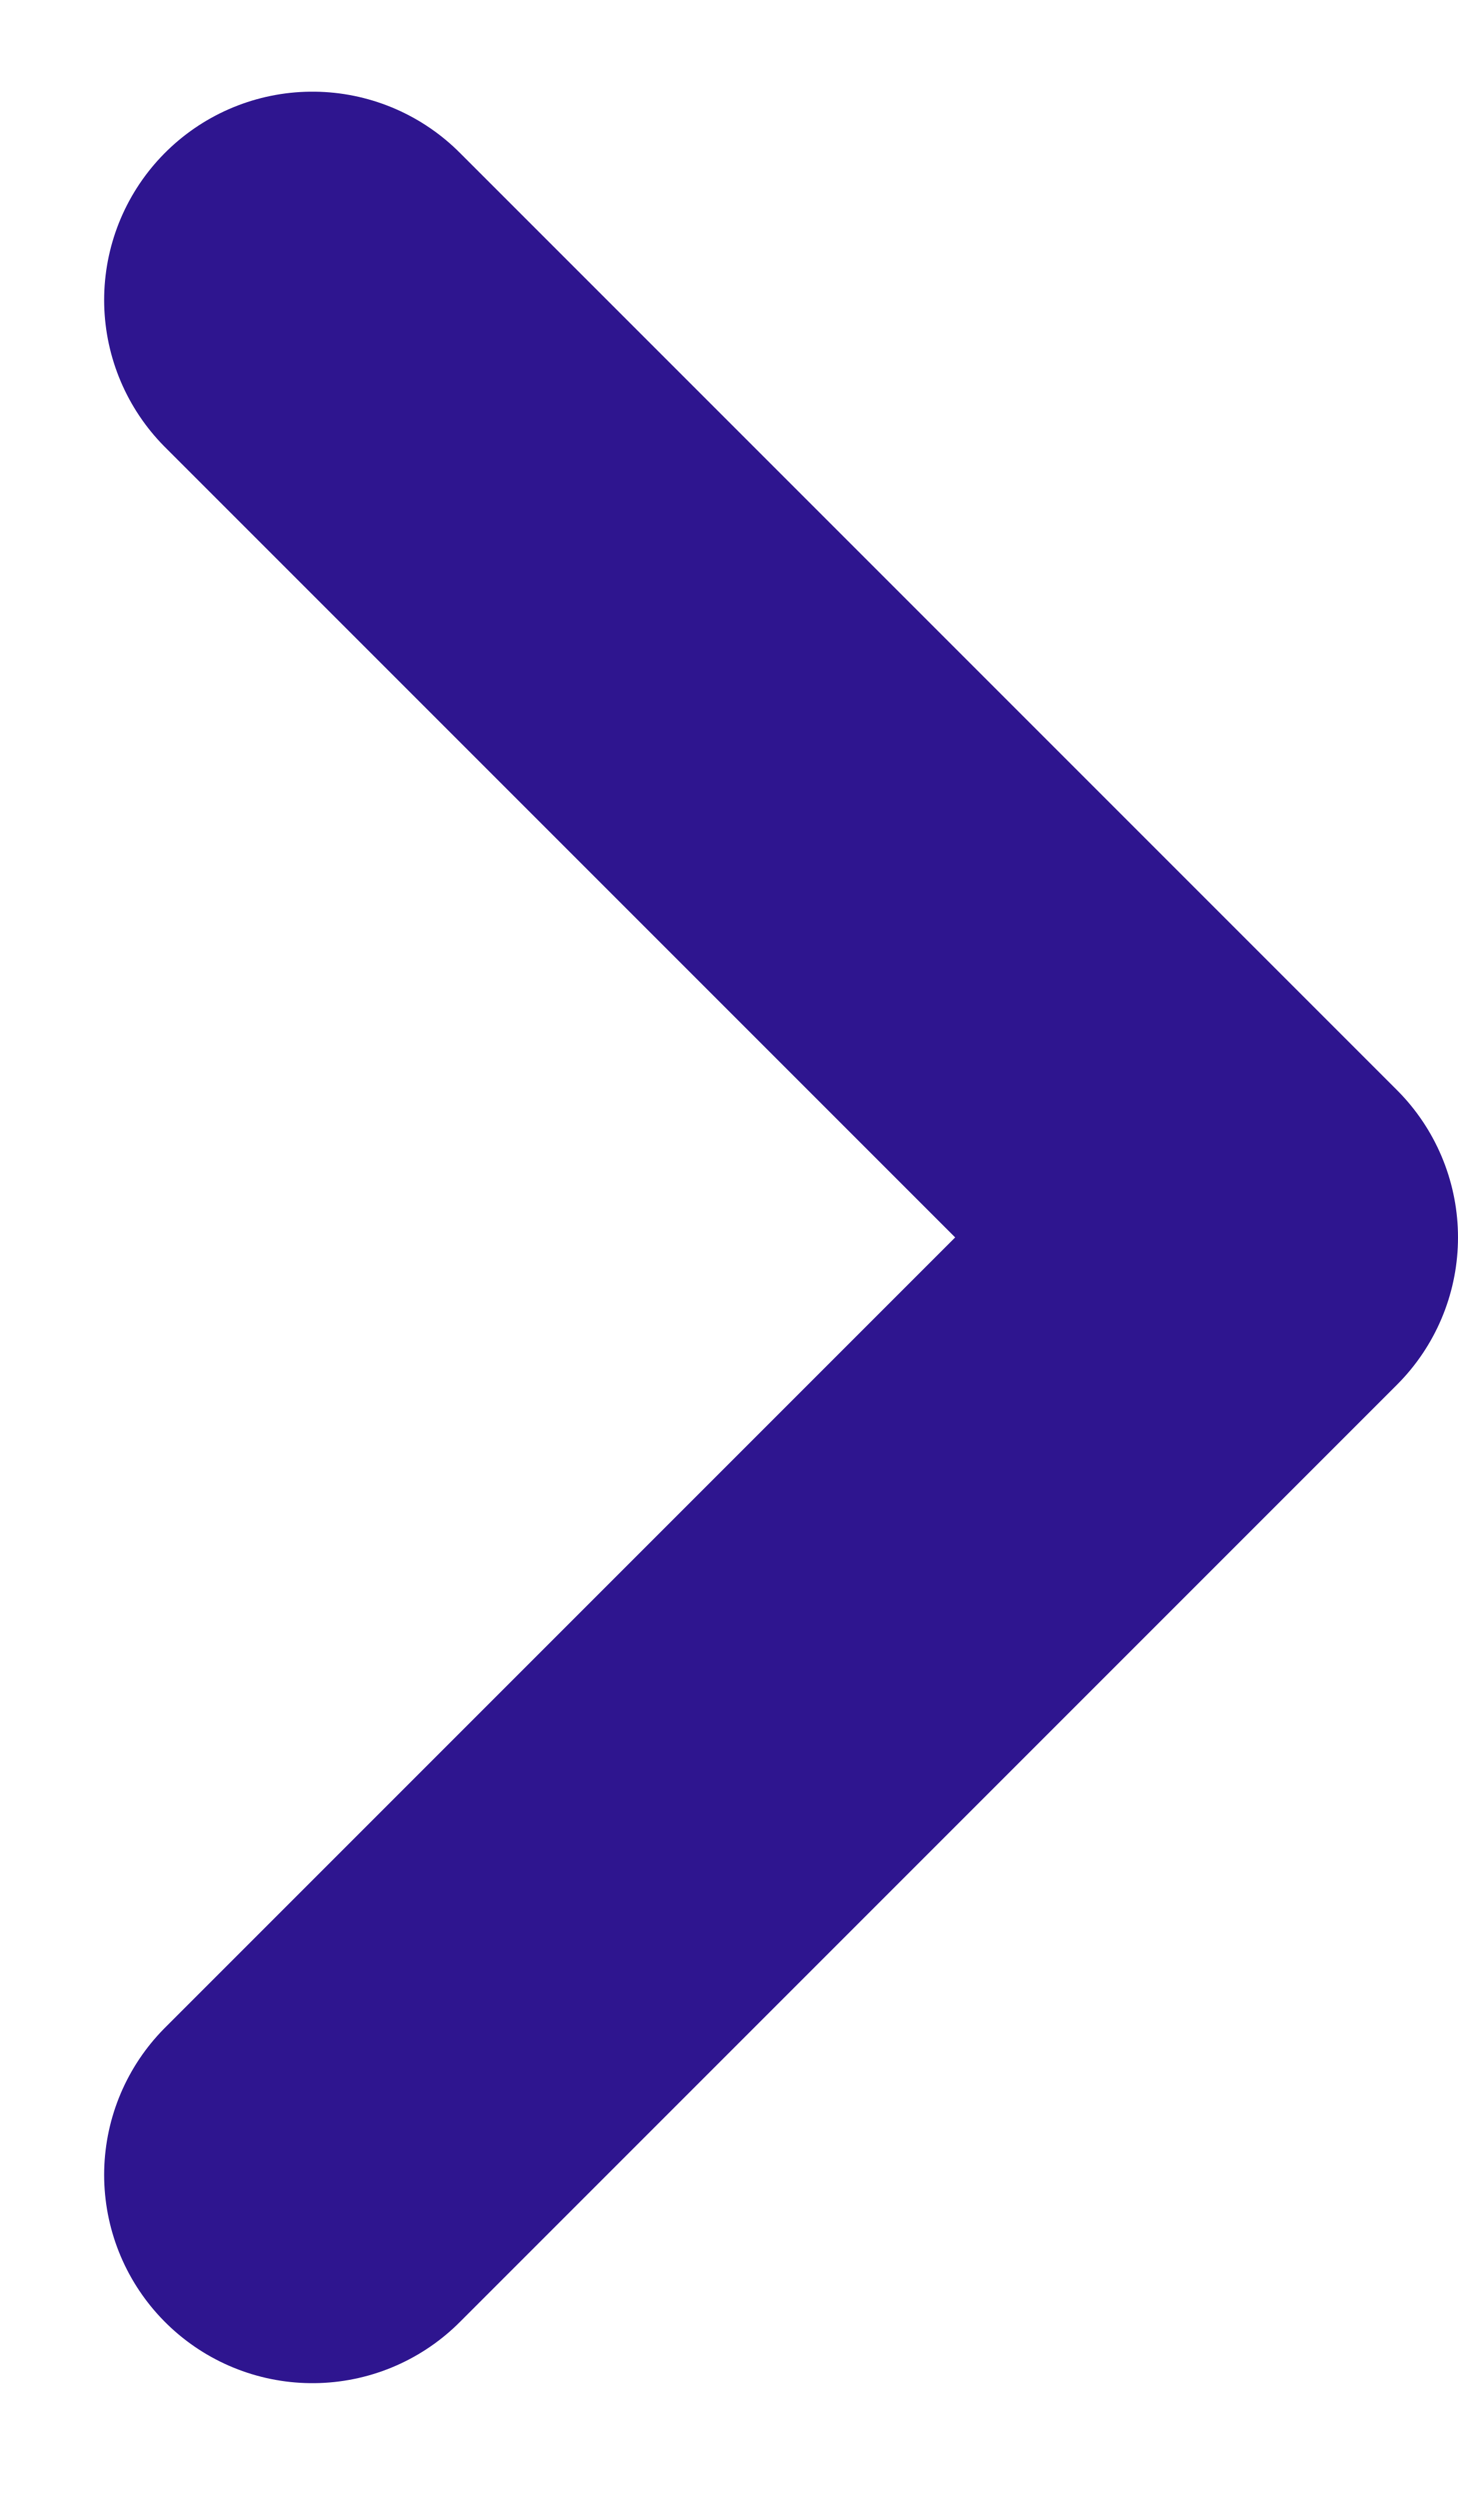 <svg width="7" height="12" viewBox="0 0 7 12" fill="none" xmlns="http://www.w3.org/2000/svg">
<path d="M1.5 1.44L6 5.94L1.5 10.44" stroke="#2E158F" stroke-width="2" stroke-linecap="round" stroke-linejoin="round"/>
</svg>
